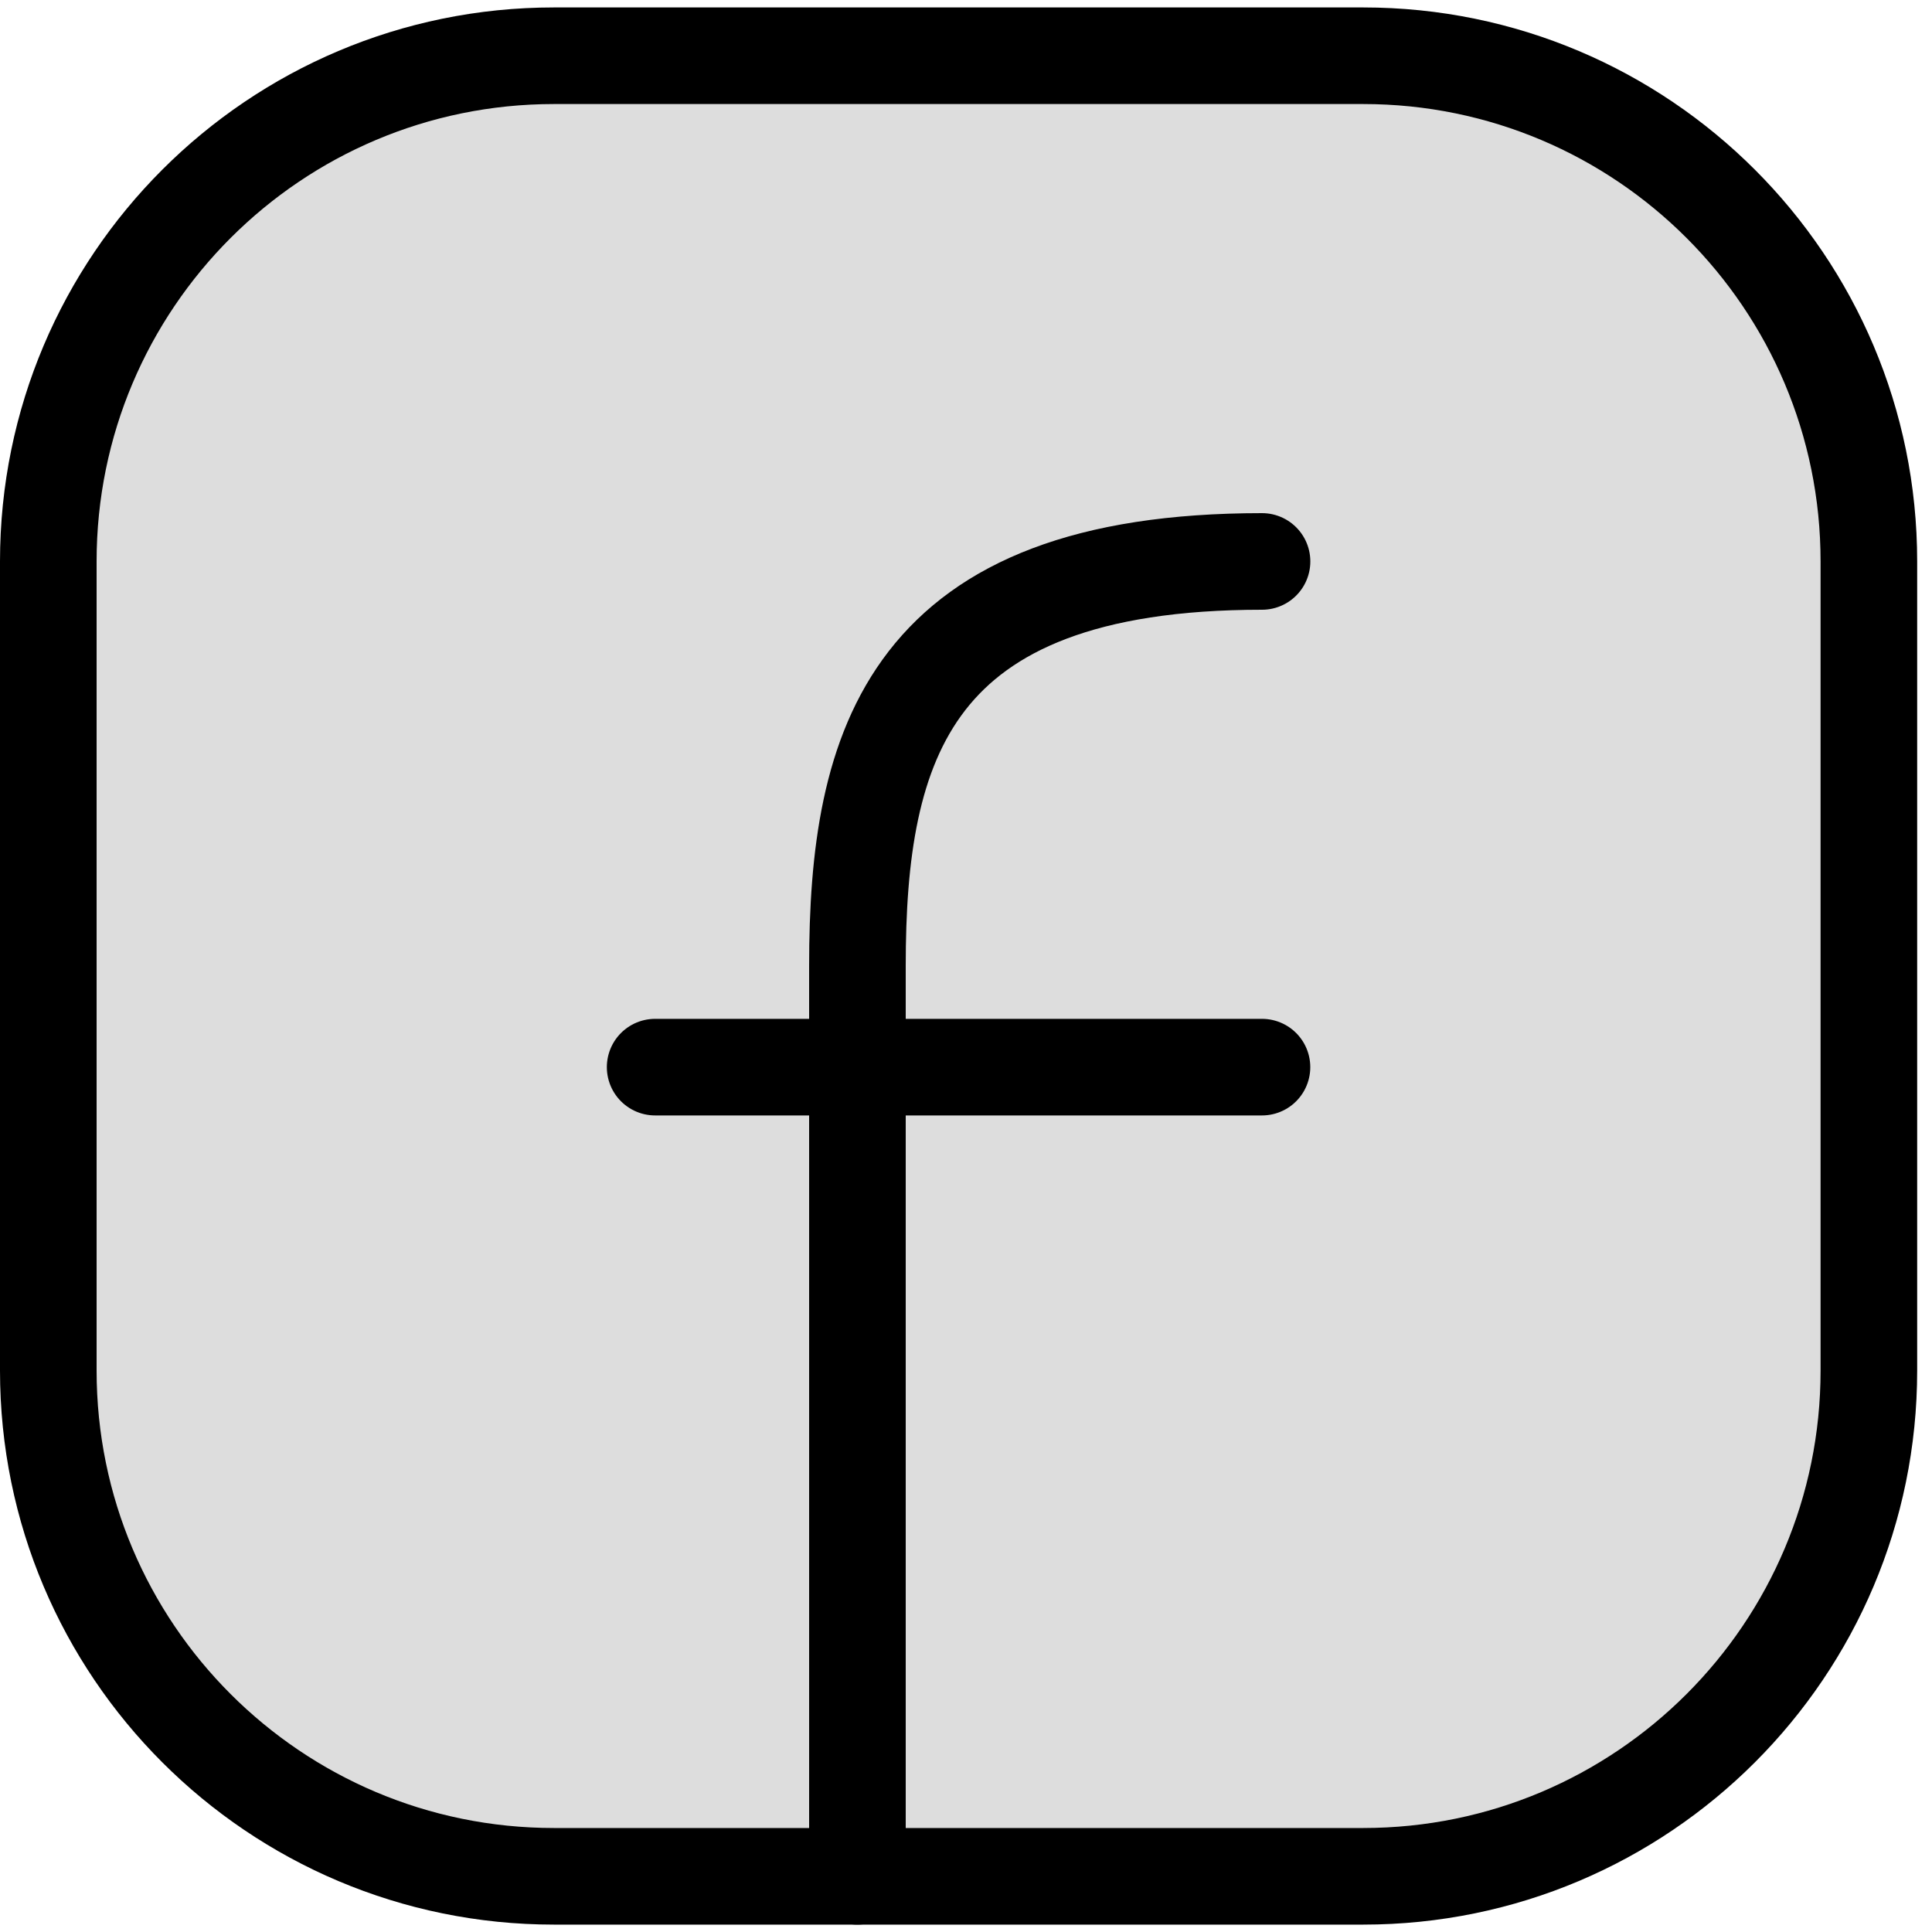 <svg width="40" height="40" viewBox="0 0 40 40" fill="none" xmlns="http://www.w3.org/2000/svg">
<rect x="1" y="1.154" width="37.693" height="37.693" rx="12" fill="#DDDDDD"/>
<path d="M38.693 11.624V28.376C38.693 34.159 34.005 38.847 28.223 38.847H11.47C5.688 38.847 1 34.159 1 28.376V11.624C1 5.841 5.688 1.154 11.47 1.154H28.223C34.005 1.154 38.693 5.841 38.693 11.624Z" stroke="black" stroke-width="2" stroke-linecap="round" stroke-linejoin="round"/>
<path d="M17.752 38.847C17.752 32.564 17.752 26.282 17.752 20C17.752 15.419 18.799 11.624 26.129 11.624" stroke="black" stroke-width="2" stroke-linecap="round" stroke-linejoin="round"/>
<path d="M13.564 22.094H17.752H26.128" stroke="black" stroke-width="2" stroke-linecap="round" stroke-linejoin="round"/>
</svg>
